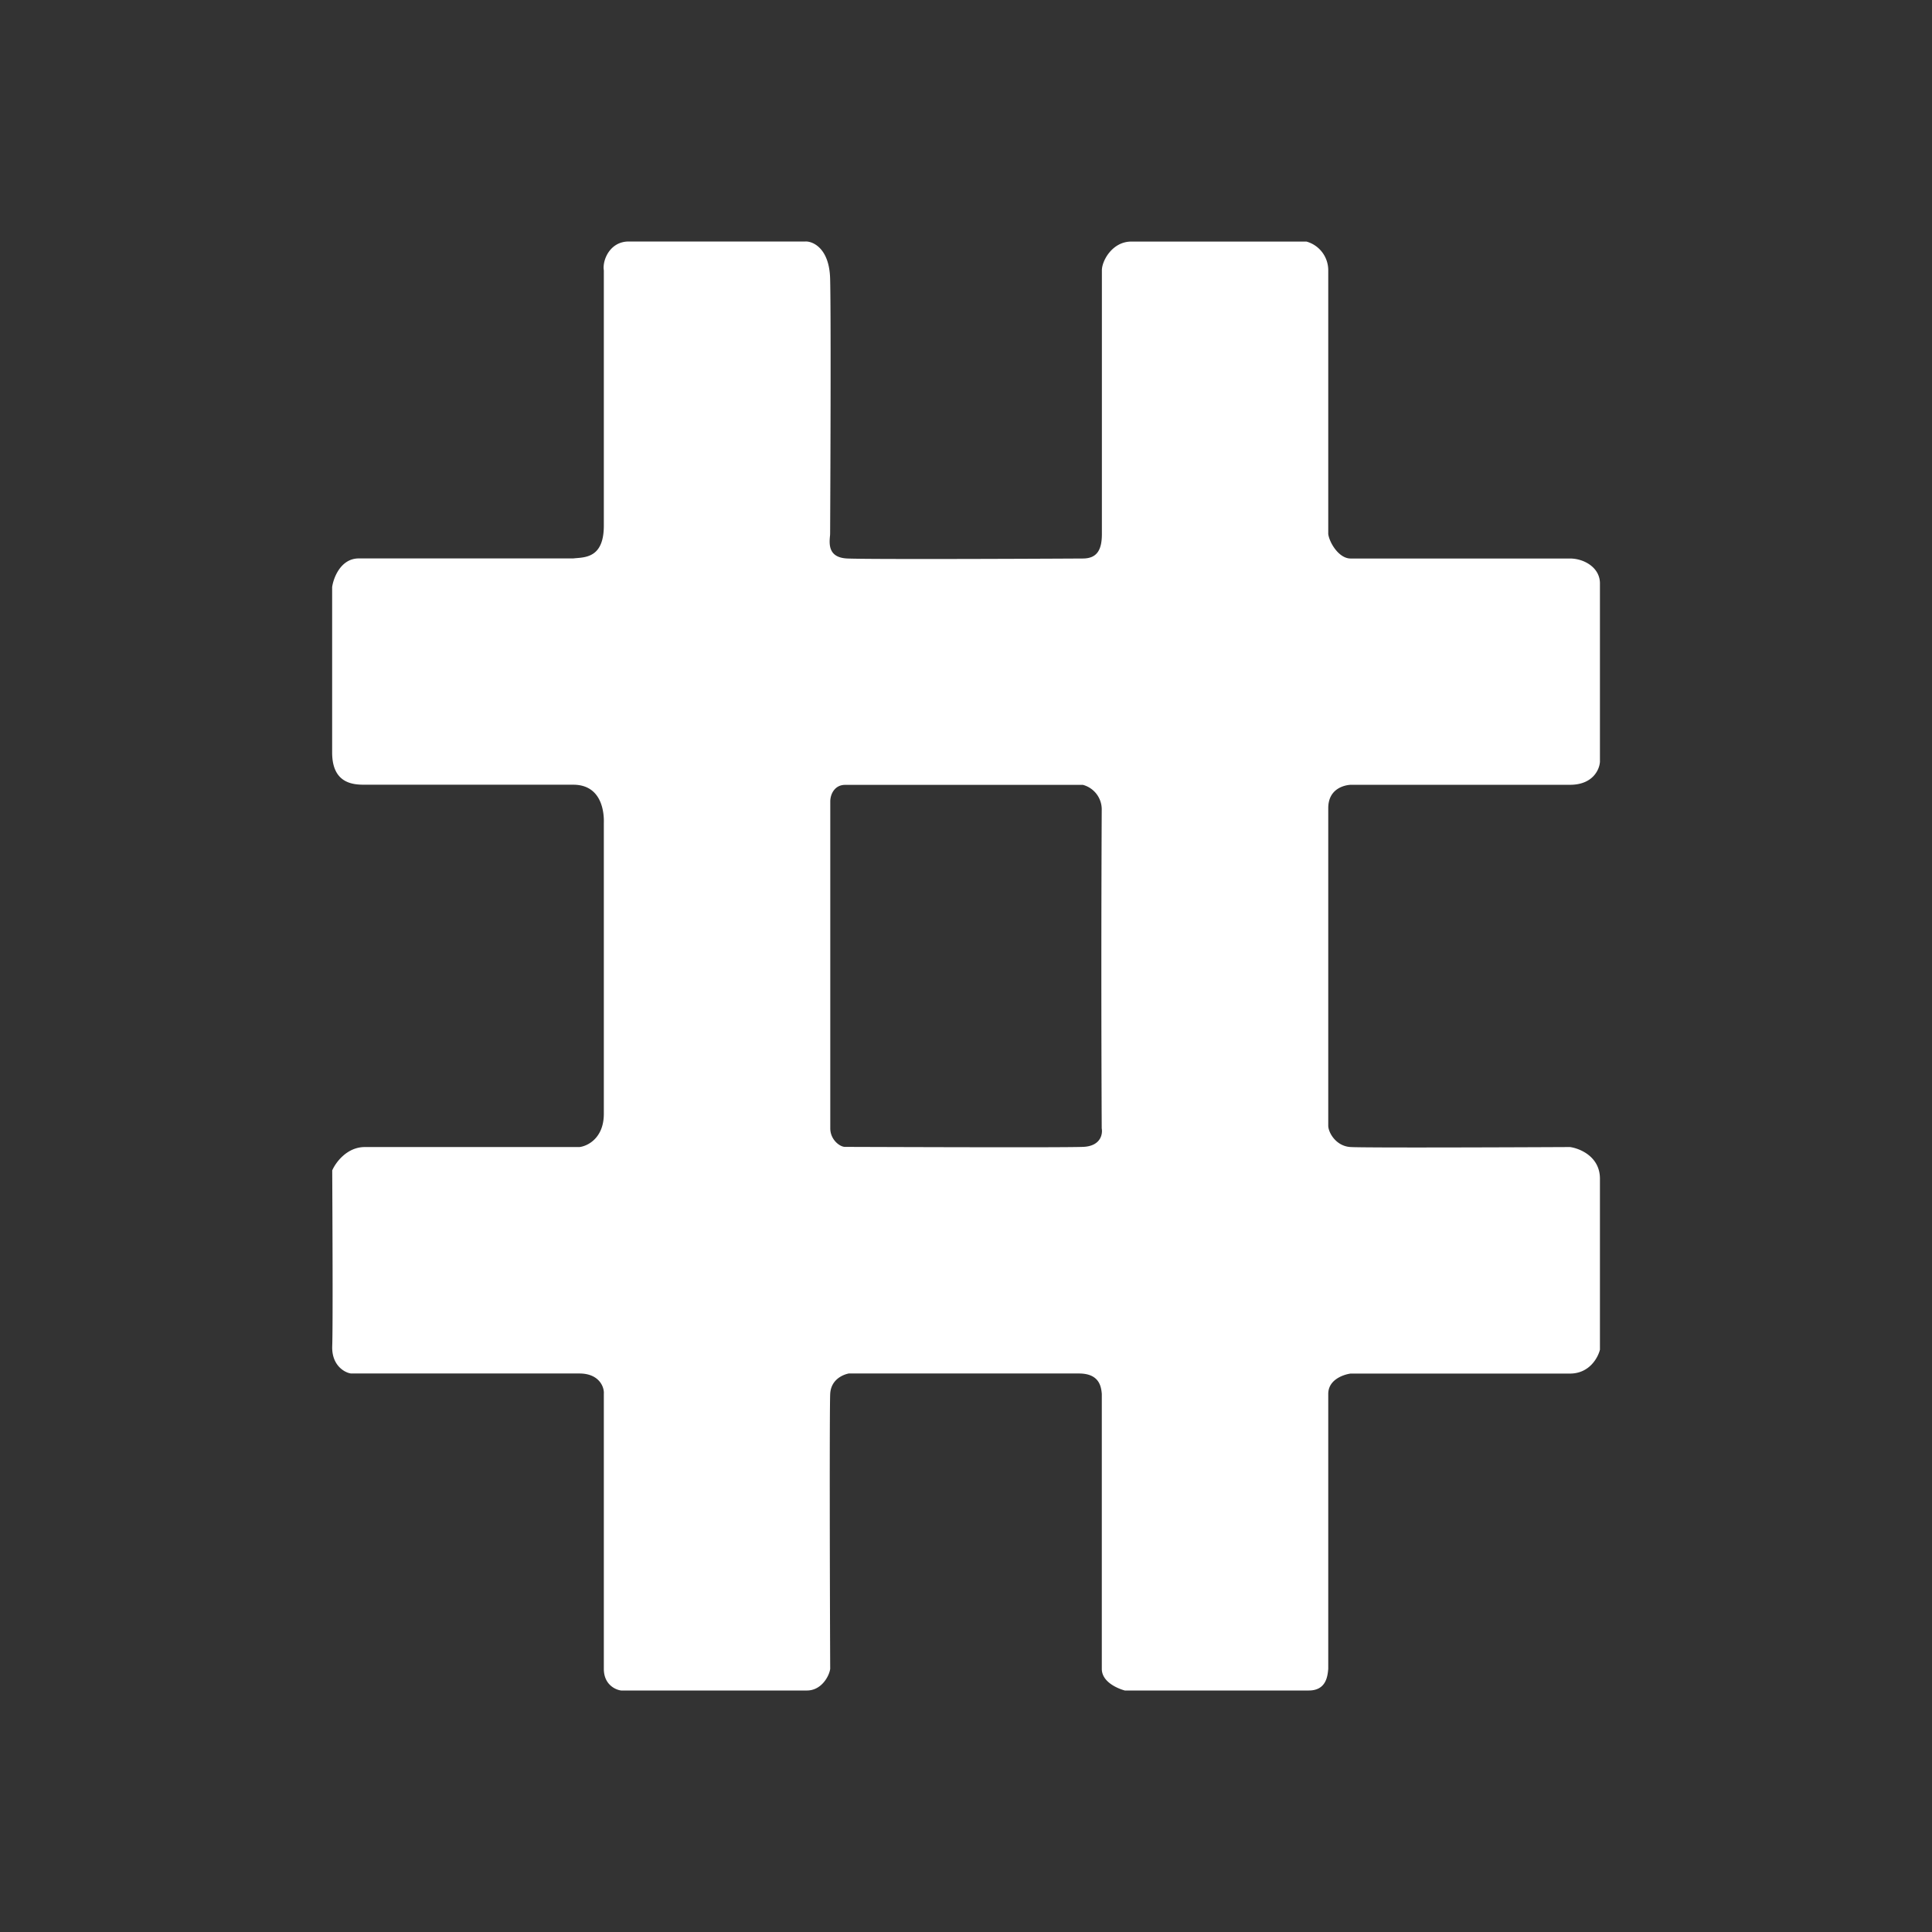 <svg xmlns="http://www.w3.org/2000/svg" xmlns:xlink="http://www.w3.org/1999/xlink" width="24" height="24" viewBox="0 0 24 24"><rect x="0" y="0" width="24" height="24" fill="#333333" stroke="none"/><path fill="#fff" fill-rule="evenodd" d="M7.81 3h2.196c.089-.004.295.081.306.458s.005 2.238 0 3.176l-.001.017c-.01.104-.027.277.217.287c.26.011 2.055.005 2.922 0c.17 0 .238-.097.238-.303V3.358c0-.119.13-.357.365-.357h2.177a.37.37 0 0 1 .27.357v3.276c.014.106.131.304.278.304h2.725c.175 0 .372.113.372.308v2.218c-.006.095-.087.285-.372.285h-2.725c-.075.004-.278.046-.278.29v3.944c0 .085.096.256.278.266s1.892.004 2.725 0c.123.017.372.119.372.393v2.124c-.023.096-.129.297-.372.297h-2.725c-.075.01-.278.068-.278.253v3.415c-.008.09-.025.269-.242.269h-2.285c-.075-.02-.286-.1-.286-.269v-3.416c-.008-.087-.028-.253-.284-.253h-2.86c-.083.017-.221.082-.23.253s-.005 2.321 0 3.416c-.012.09-.108.269-.289.269H7.716c-.078-.01-.215-.079-.215-.269v-3.416c.007-.087-.06-.253-.303-.253H4.36c-.082-.011-.242-.104-.233-.341s.003-1.547 0-2.182c.042-.097.182-.29.405-.29h2.666c.094-.01.303-.105.303-.413v-3.612c.004-.105-.011-.476-.38-.476H4.53c-.139 0-.404-.011-.404-.4V7.293c.016-.115.107-.356.331-.356H7.12l.03-.003c.148-.011.351-.027.351-.405V3.358c-.02-.12.071-.358.31-.358m2.686 6.75h2.956a.316.316 0 0 1 .233.317a431 431 0 0 0 0 3.95c.014.073-.014.222-.233.23c-.22.009-2.061.003-2.956 0c-.065 0-.183-.09-.183-.23v-4.06c0-.1.061-.207.183-.207" clip-rule="evenodd"/></svg>